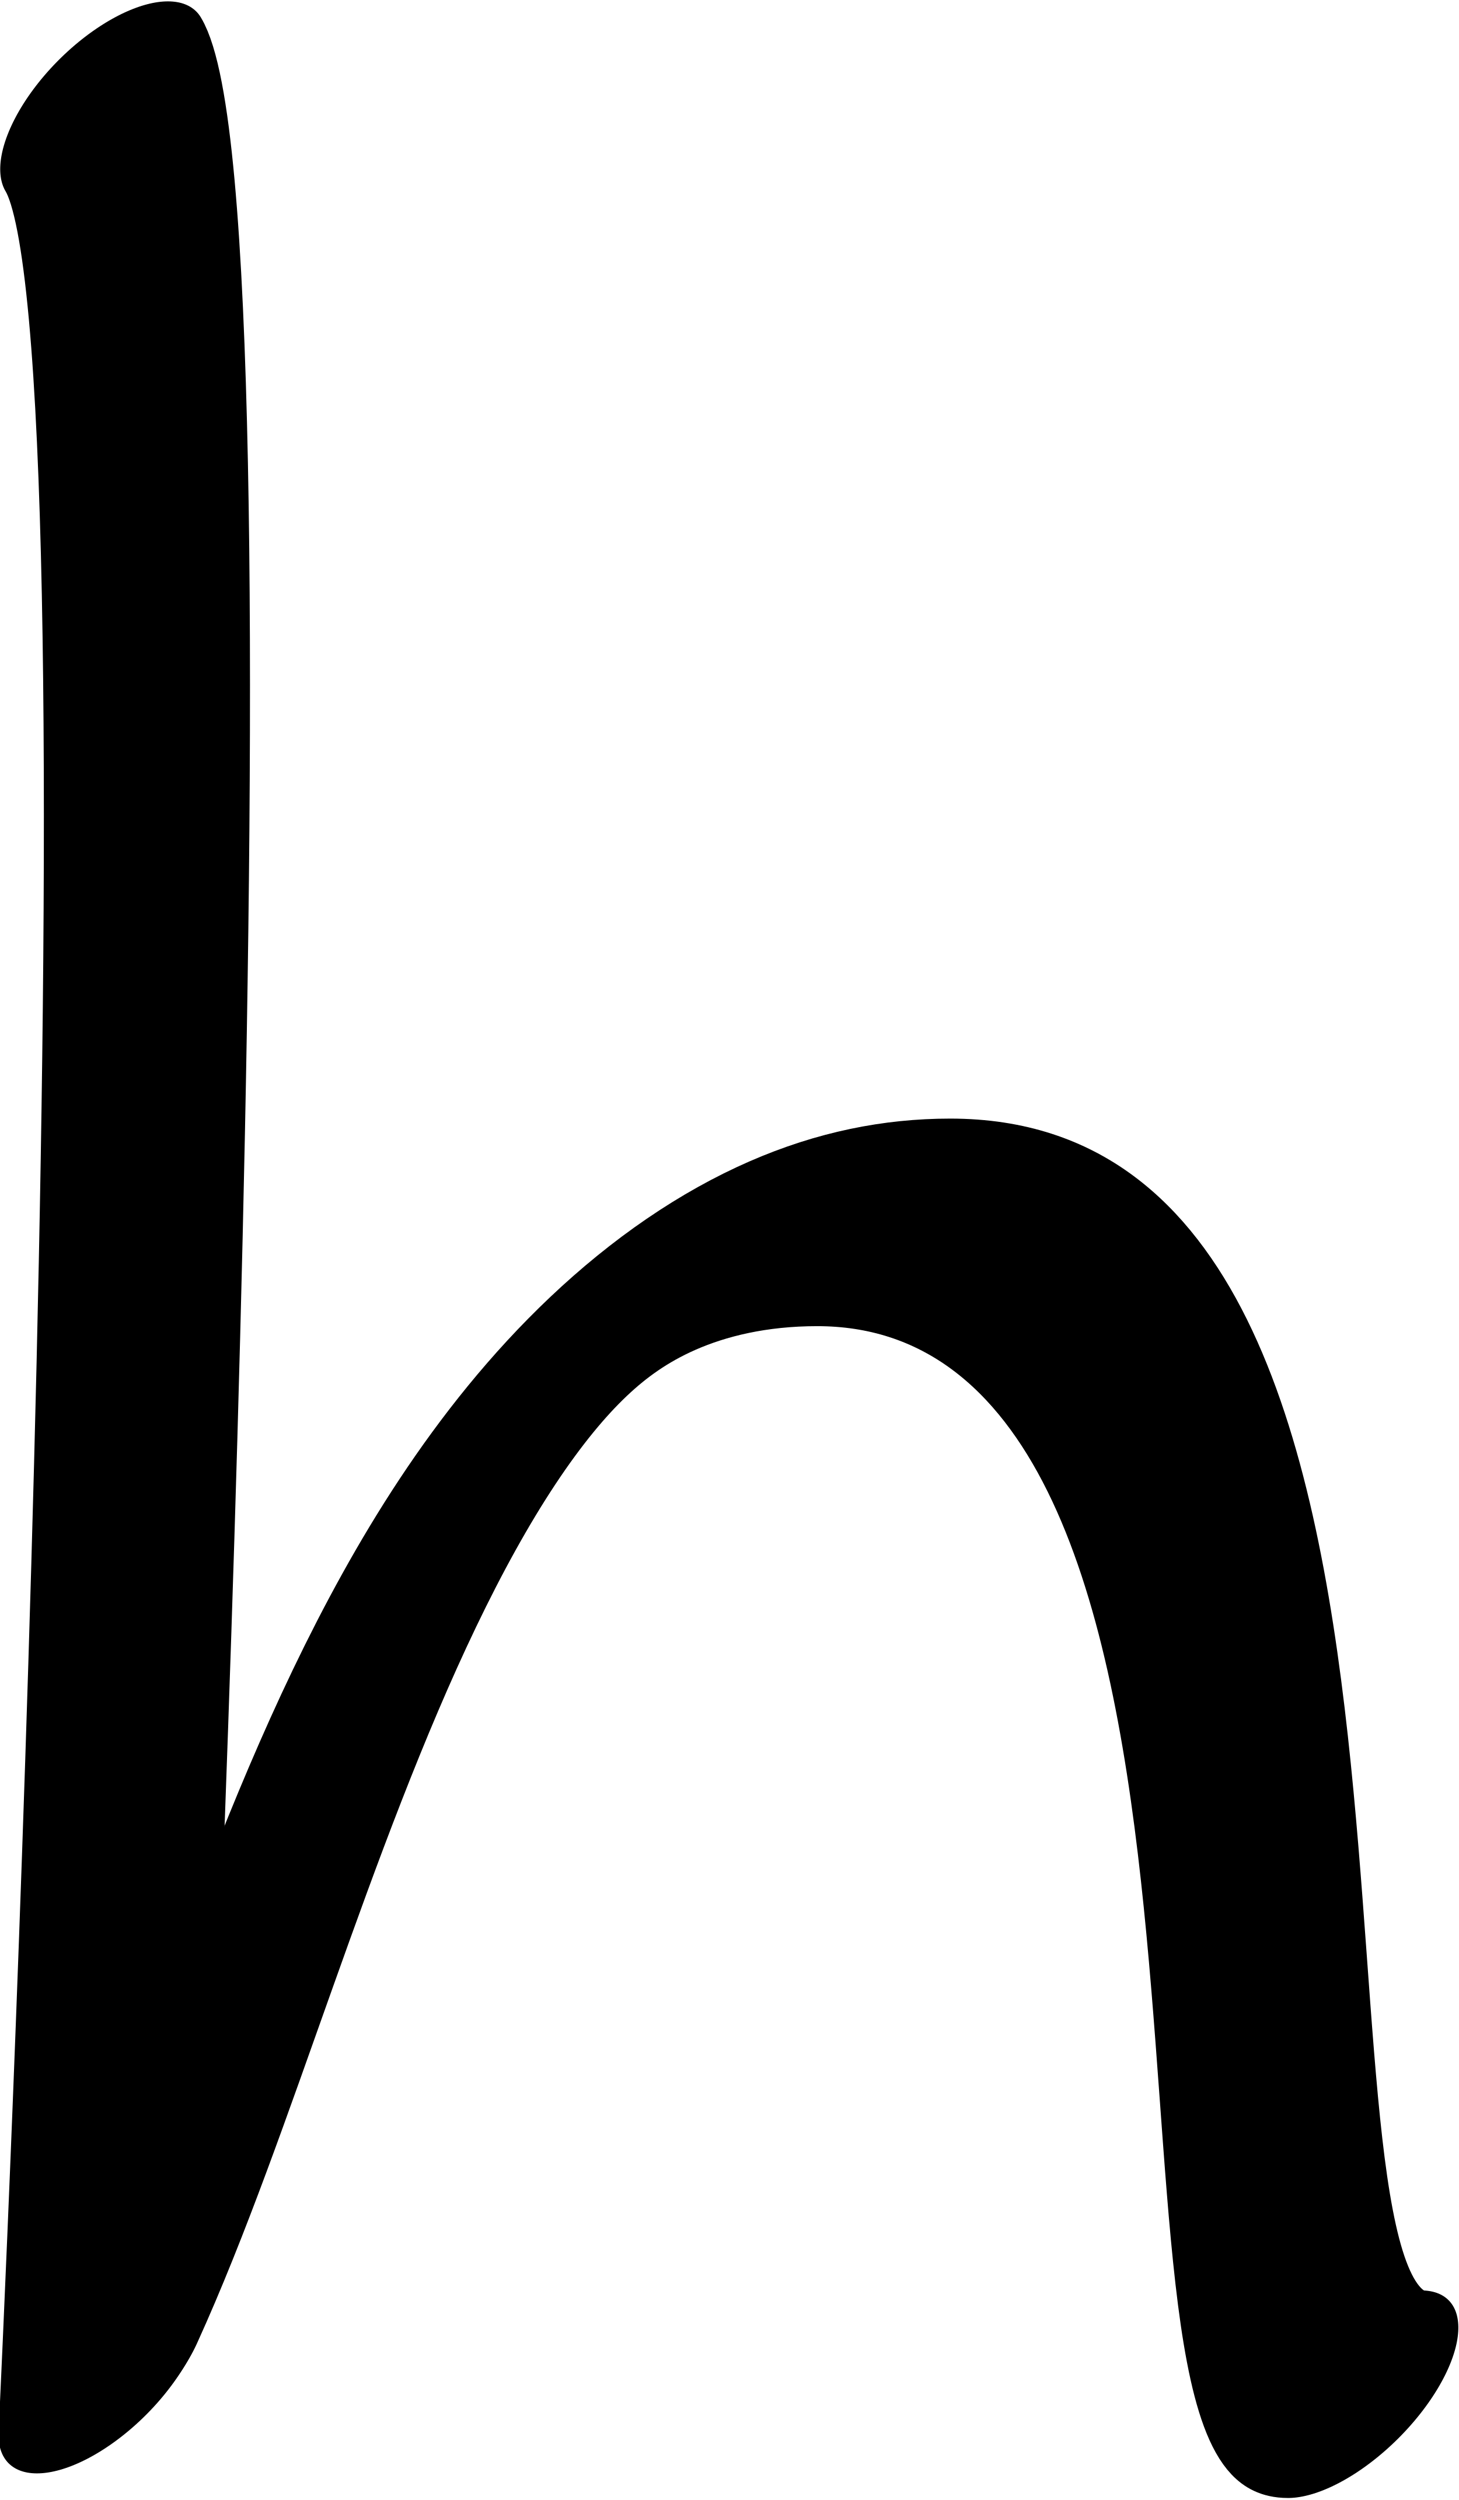<?xml version="1.0" encoding="UTF-8" standalone="no"?>
<!-- Created with Inkscape (http://www.inkscape.org/) -->

<svg
   width="521.292"
   height="893.146"
   viewBox="0 0 521.292 893.146"
   version="1.1"
   id="svg5"
   sodipodi:docname="drawings.svg"
   inkscape:version="1.2.2 (732a01da63, 2022-12-09, custom)"
   xml:space="preserve"
   xmlns:inkscape="http://www.inkscape.org/namespaces/inkscape"
   xmlns:sodipodi="http://sodipodi.sourceforge.net/DTD/sodipodi-0.dtd"
   xmlns="http://www.w3.org/2000/svg"
   xmlns:svg="http://www.w3.org/2000/svg"><sodipodi:namedview
     id="namedview7"
     pagecolor="#ffffff"
     bordercolor="#000000"
     borderopacity="0.25"
     inkscape:showpageshadow="2"
     inkscape:pageopacity="0.0"
     inkscape:pagecheckerboard="0"
     inkscape:deskcolor="#d1d1d1"
     inkscape:document-units="px"
     showgrid="false"
     inkscape:zoom="0.8409652"
     inkscape:cx="384.08248"
     inkscape:cy="912.64181"
     inkscape:window-width="3072"
     inkscape:window-height="1849"
     inkscape:window-x="0"
     inkscape:window-y="34"
     inkscape:window-maximized="1"
     inkscape:current-layer="layer50"
     showguides="true"
     inkscape:lockguides="false"><sodipodi:guide
       position="658.453,46.801"
       orientation="0,1"
       inkscape:label="baseline"
       id="guide136"
       inkscape:locked="false" /><sodipodi:guide
       position="-243.537,1094.128"
       orientation="0,1"
       inkscape:label="ascender"
       id="guide138"
       inkscape:locked="false" /><sodipodi:guide
       position="-243.537,846.741"
       orientation="0,1"
       inkscape:label="caps"
       id="guide140"
       inkscape:locked="false" /><sodipodi:guide
       position="-246.451,456.058"
       orientation="0,1"
       inkscape:label="xheight"
       id="guide142"
       inkscape:locked="false" /><sodipodi:guide
       position="-248.126,-778.886"
       orientation="0,1"
       inkscape:label="descender"
       id="guide144"
       inkscape:locked="false" /><sodipodi:guide
       position="37.093,-845.206"
       orientation="-1,0"
       id="guide2100"
       inkscape:locked="false"
       inkscape:label="left"
       inkscape:color="rgb(0,134,229)" /><sodipodi:guide
       position="559.112,562.802"
       orientation="0,1"
       id="guide7691"
       inkscape:locked="false"
       inkscape:label="numeral height"
       inkscape:color="rgb(0,134,229)" /><sodipodi:guide
       position="629.208,1200.063"
       orientation="1,0"
       id="guide679"
       inkscape:locked="false" /><sodipodi:guide
       position="315.664,-74.143"
       orientation="1,0"
       id="guide1356"
       inkscape:locked="false" /><sodipodi:guide
       position="339.413,623.822"
       orientation="-1,0"
       id="guide1358"
       inkscape:locked="false"
       inkscape:label="number width"
       inkscape:color="rgb(0,134,229)" /><sodipodi:guide
       position="-55.657,241.64"
       orientation="0,-1"
       id="guide1360"
       inkscape:locked="false" /><sodipodi:guide
       position="1257.057,430.559"
       orientation="0,-1"
       id="guide1362"
       inkscape:locked="false" /><sodipodi:guide
       position="-42.49,128.262"
       orientation="0,-1"
       id="guide1364"
       inkscape:locked="false" /><sodipodi:guide
       position="139.357,-44.935"
       orientation="1,0"
       id="guide1366"
       inkscape:locked="false" /><sodipodi:guide
       position="560.698,-210.157"
       orientation="1,0"
       id="guide1382"
       inkscape:locked="false" /><sodipodi:guide
       position="719.642,84.678"
       orientation="0,-1"
       id="guide1386"
       inkscape:locked="false" /><sodipodi:guide
       position="-105.6,192.887"
       orientation="0,-1"
       id="guide2852"
       inkscape:locked="false" /><sodipodi:guide
       position="225.39,-13.646"
       orientation="1,0"
       id="guide2856"
       inkscape:locked="false" /><sodipodi:guide
       position="265.71,-20.892"
       orientation="1,0"
       id="guide1674"
       inkscape:locked="false" /><sodipodi:guide
       position="403.219,114.404"
       orientation="1,0"
       id="guide3128"
       inkscape:locked="false" /><sodipodi:guide
       position="484.199,156.024"
       orientation="-1,0"
       id="guide985"
       inkscape:locked="false" /><sodipodi:guide
       position="37.093,304.663"
       orientation="0,-1"
       id="guide1990"
       inkscape:locked="false" /><sodipodi:guide
       position="377.083,-229.851"
       orientation="1,0"
       id="guide2707"
       inkscape:locked="false" /><sodipodi:guide
       position="431.878,-231.625"
       orientation="1,0"
       id="guide2709"
       inkscape:locked="false" /><sodipodi:guide
       position="-81.818,639.992"
       orientation="0,1"
       id="guide2853"
       inkscape:locked="false"
       inkscape:label="tittle"
       inkscape:color="rgb(0,134,229)" /><sodipodi:guide
       position="895.631,883.979"
       orientation="1,0"
       id="guide1774"
       inkscape:locked="false" /></sodipodi:namedview><defs
     id="defs2" /><g
     inkscape:groupmode="layer"
     inkscape:label="GlyphLayer-h"
     style="display:inline"
     id="g236"
     transform="translate(-243.537,-306.917)"><g
       id="g1434"
       transform="matrix(0.346,0.346,-0.74,0.74,922.547,3.557)"><path
         style="fill:none;stroke:#000000;stroke-width:90.768;stroke-linecap:round;stroke-linejoin:round;stroke-dasharray:none"
         d="M 733.046,1210.064 C 623.071,1072.65 301.968,858.923 544.388,745.504 806.982,622.648 1302.398,956.803 1392.505,914.645"
         id="path1431"
         sodipodi:nodetypes="csc" /></g><g
       id="use1269"
       transform="matrix(0.347,0.347,-0.725,0.725,1016.599,-39.036)"
       inkscape:label="K-stem"
       style="display:inline"><path
         style="display:inline;fill:none;stroke:#000000;stroke-width:91.625;stroke-linecap:round;stroke-linejoin:round"
         d="M -508.5,772.018 C -372.135,788.391 656.963,1330.667 656.963,1330.667"
         id="path3440"
         sodipodi:nodetypes="cc" /></g></g></svg>
